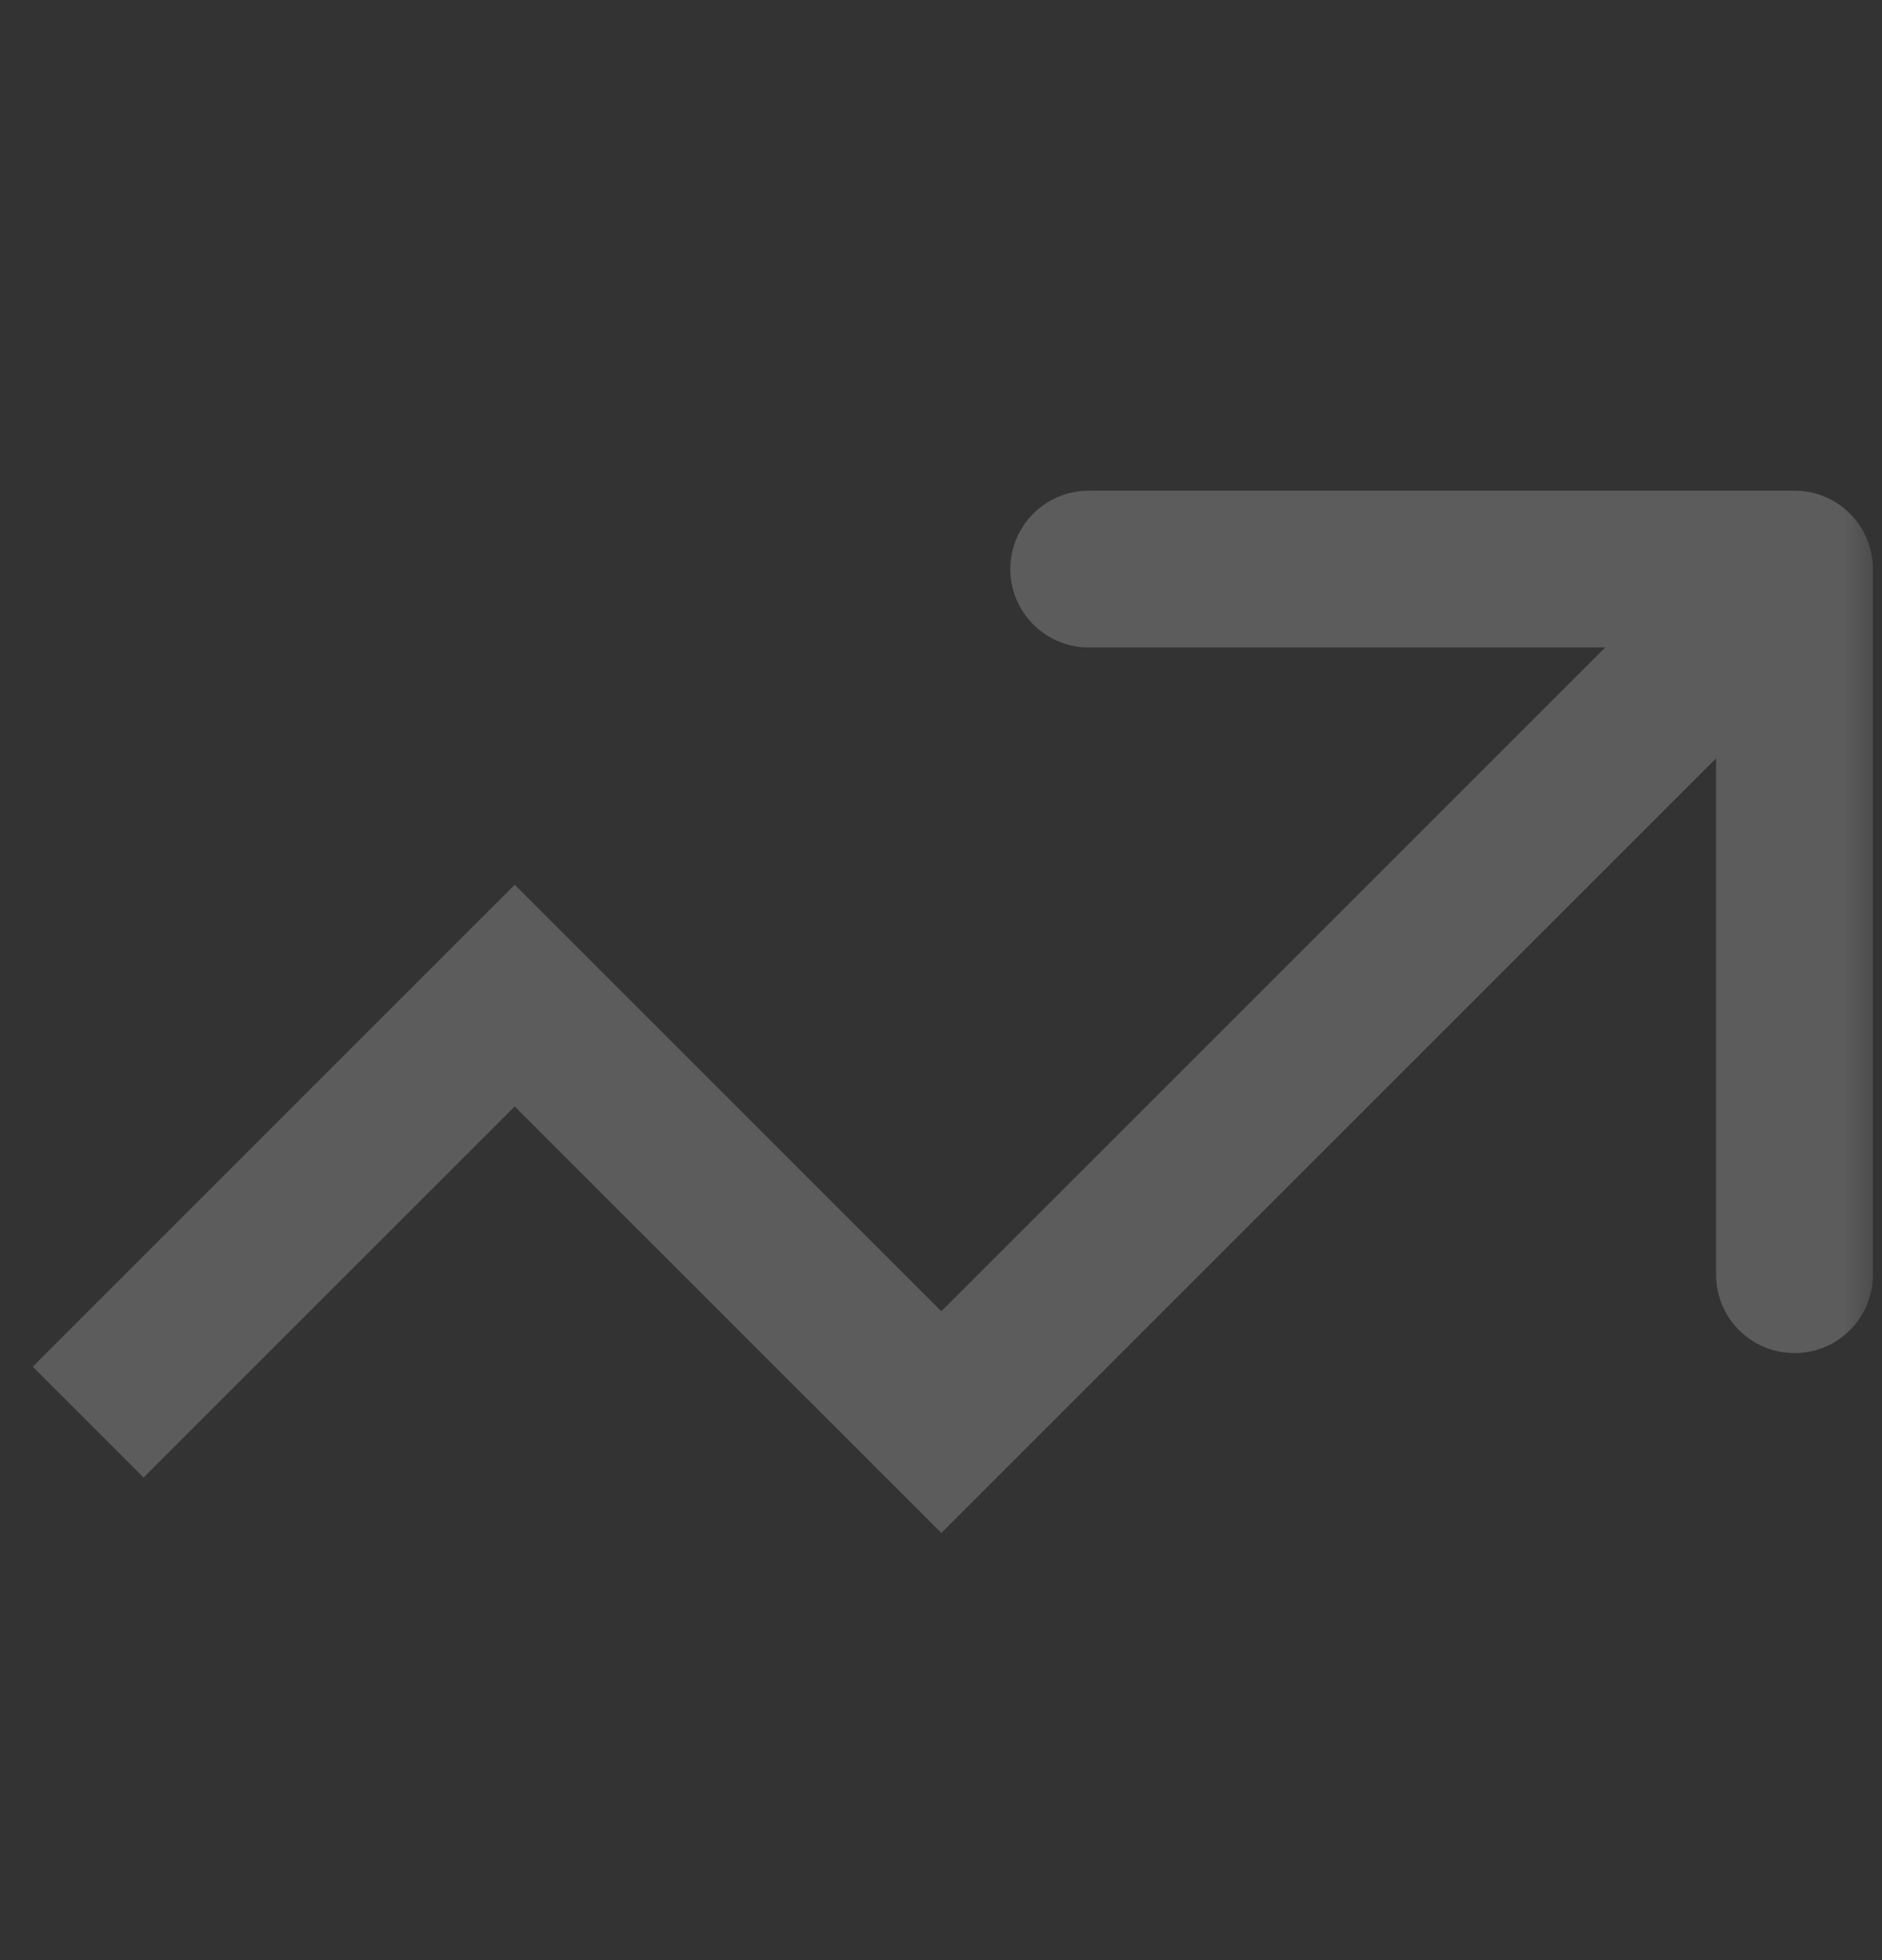 <svg width="24" height="25" viewBox="0 0 24 25" fill="none" xmlns="http://www.w3.org/2000/svg">
<rect x="0" y="0" width="24" height="25" fill="#333333" stroke="none"/>
<mask id="mask0_791_2057" style="mask-type:alpha" maskUnits="userSpaceOnUse" x="0" y="0" width="25" height="25">
<rect x="0.004" y="0.698" width="24" height="24" fill="#D9D9D9"/>
</mask>
<g mask="url(#mask0_791_2057)">
<path d="M6.564 12.698L7.271 11.991L6.564 11.284L5.857 11.991L6.564 12.698ZM12.004 18.138L11.297 18.845L12.004 19.552L12.711 18.845L12.004 18.138ZM23.884 7.258C23.884 6.706 23.437 6.258 22.884 6.258L13.884 6.258C13.332 6.258 12.884 6.706 12.884 7.258C12.884 7.81 13.332 8.258 13.884 8.258L21.884 8.258V16.258C21.884 16.81 22.332 17.258 22.884 17.258C23.437 17.258 23.884 16.81 23.884 16.258V7.258ZM1.831 18.845L7.271 13.405L5.857 11.991L0.417 17.431L1.831 18.845ZM5.857 13.405L11.297 18.845L12.711 17.431L7.271 11.991L5.857 13.405ZM12.711 18.845L23.591 7.965L22.177 6.551L11.297 17.431L12.711 18.845Z" fill="white" fill-opacity="0.2"/>
</g>
</svg>
